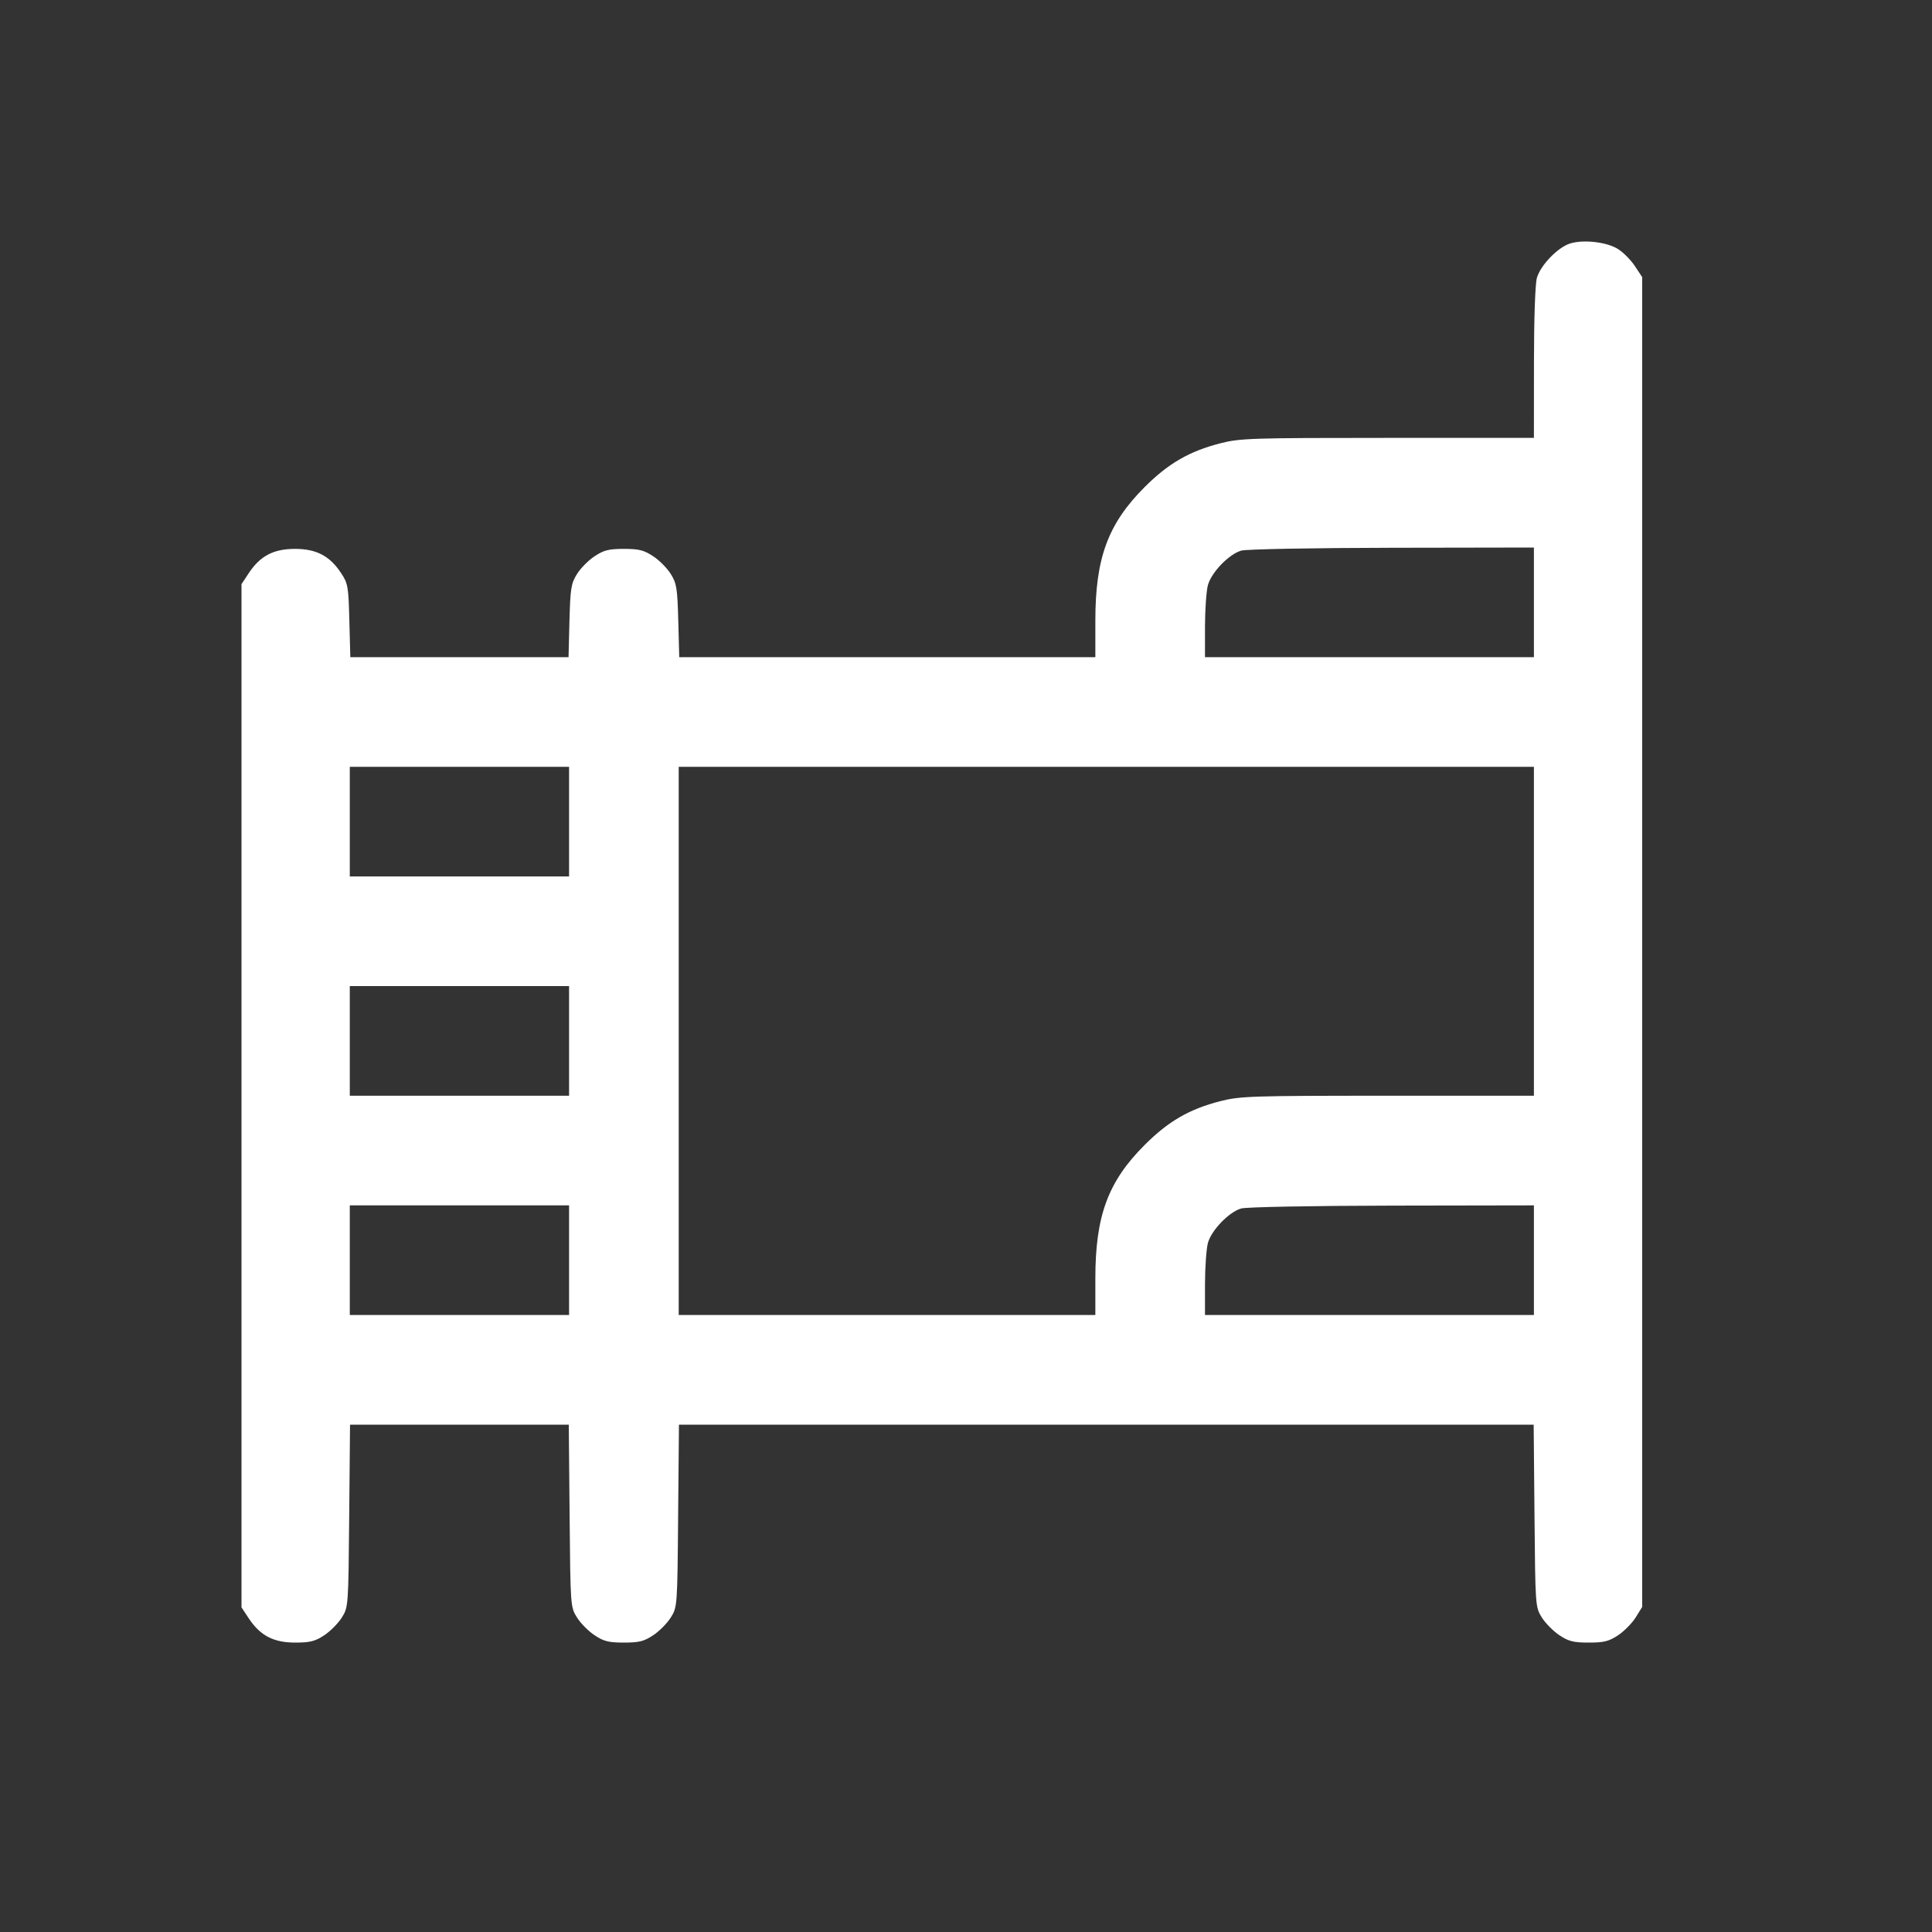 <svg width="40" height="40" viewBox="0 0 40 40" fill="none" xmlns="http://www.w3.org/2000/svg">
<rect x="0" y="0" width="40" height="40" fill="#333333" stroke="none"/>
<path fill-rule="evenodd" clip-rule="evenodd" d="M32.508 5.041C32.253 5.119 31.892 5.494 31.819 5.756C31.784 5.884 31.759 6.606 31.759 7.519L31.758 9.066H28.731C25.902 9.066 25.675 9.073 25.266 9.178C24.625 9.342 24.189 9.594 23.698 10.085C22.94 10.843 22.678 11.554 22.678 12.849V13.606H18.37H14.063L14.043 12.854C14.025 12.181 14.009 12.079 13.889 11.886C13.815 11.766 13.651 11.6 13.524 11.517C13.332 11.39 13.231 11.364 12.917 11.364C12.603 11.364 12.501 11.39 12.31 11.517C12.183 11.6 12.019 11.766 11.945 11.886C11.824 12.079 11.808 12.181 11.79 12.854L11.771 13.606H9.512H7.253L7.233 12.85C7.215 12.141 7.204 12.079 7.061 11.864C6.827 11.509 6.549 11.364 6.107 11.364C5.664 11.364 5.387 11.509 5.152 11.864L5 12.094V22.686V33.279L5.152 33.509C5.388 33.864 5.664 34.008 6.111 34.008C6.42 34.008 6.523 33.982 6.714 33.856C6.84 33.772 7.005 33.606 7.079 33.487C7.212 33.272 7.213 33.257 7.23 31.383L7.247 29.496H9.512H11.776L11.793 31.383C11.81 33.257 11.811 33.272 11.945 33.487C12.019 33.606 12.183 33.772 12.31 33.856C12.501 33.983 12.603 34.008 12.917 34.008C13.231 34.008 13.332 33.983 13.524 33.856C13.651 33.772 13.815 33.606 13.889 33.487C14.023 33.272 14.024 33.257 14.04 31.383L14.057 29.496H22.905H31.753L31.77 31.383C31.787 33.257 31.788 33.272 31.921 33.487C31.995 33.606 32.16 33.772 32.286 33.856C32.478 33.983 32.579 34.008 32.893 34.008C33.208 34.008 33.309 33.983 33.501 33.856C33.627 33.772 33.791 33.606 33.865 33.487L34 33.27V19.504V5.738L33.848 5.508C33.764 5.381 33.605 5.221 33.494 5.153C33.262 5.01 32.786 4.955 32.508 5.041ZM31.758 12.471V13.606H28.353H24.948L24.948 12.967C24.949 12.616 24.976 12.232 25.009 12.113C25.082 11.848 25.445 11.473 25.698 11.4C25.804 11.37 27.156 11.344 28.821 11.341L31.758 11.336V12.471ZM11.782 17.011V18.146H9.512H7.242V17.011V15.876H9.512H11.782V17.011ZM31.758 19.281V22.686H28.731C25.902 22.686 25.675 22.694 25.266 22.798C24.625 22.962 24.189 23.214 23.698 23.706C22.94 24.463 22.678 25.174 22.678 26.469V27.226H18.365H14.052V21.551V15.876H22.905H31.758V19.281ZM11.782 21.551V22.686H9.512H7.242V21.551V20.416H9.512H11.782V21.551ZM11.782 26.091V27.226H9.512H7.242V26.091V24.956H9.512H11.782V26.091ZM31.758 26.091V27.226H28.353H24.948L24.948 26.588C24.949 26.237 24.976 25.852 25.009 25.733C25.082 25.468 25.445 25.093 25.698 25.02C25.804 24.99 27.156 24.964 28.821 24.961L31.758 24.956V26.091Z" fill="white"/>
</svg>
